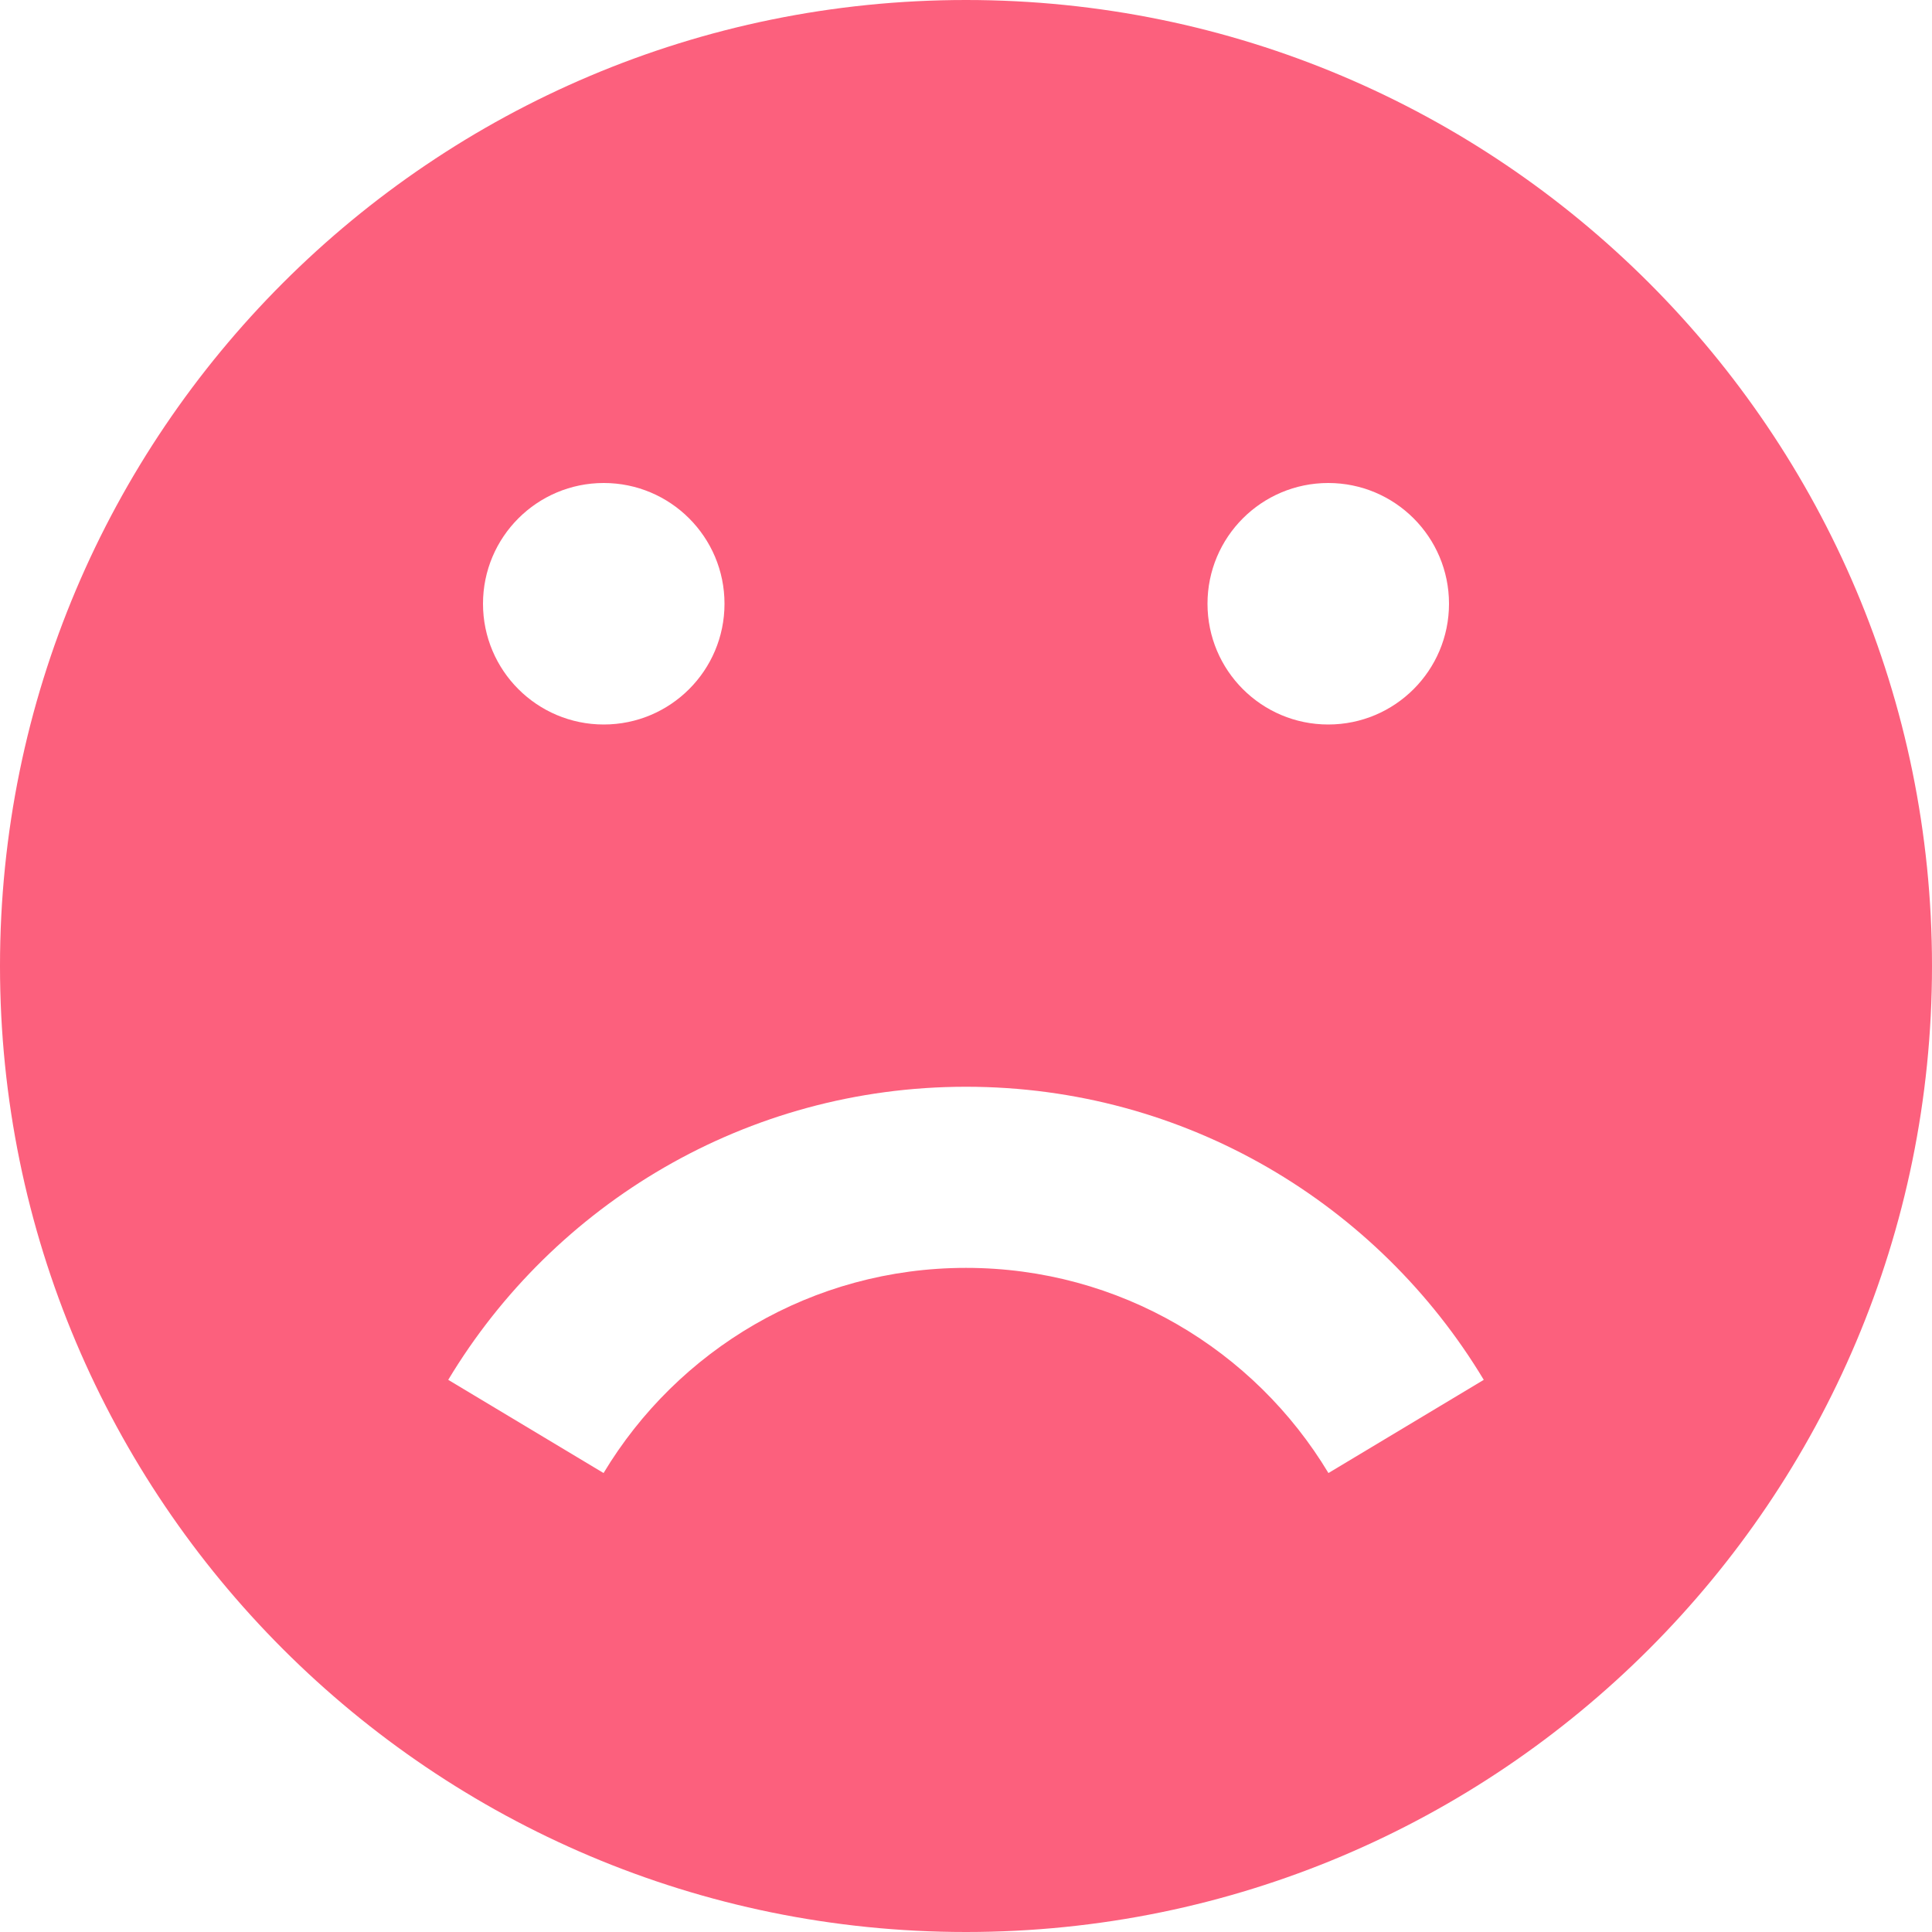 <?xml version="1.0" encoding="iso-8859-1"?>
<!-- Generator: Adobe Illustrator 16.0.0, SVG Export Plug-In . SVG Version: 6.00 Build 0)  -->
<!DOCTYPE svg PUBLIC "-//W3C//DTD SVG 1.1//EN" "http://www.w3.org/Graphics/SVG/1.1/DTD/svg11.dtd">
<svg xmlns="http://www.w3.org/2000/svg" xmlns:xlink="http://www.w3.org/1999/xlink" version="1.1" id="Capa_1" x="0px" y="0px" width="512px" height="512px" viewBox="0 0 512 512" style="enable-background:new 0 0 512 512;" xml:space="preserve">
<g>
	<path d="M256,0C114.615,0,0,114.615,0,256s114.615,256,256,256s256-114.615,256-256S397.385,0,256,0z M352,128   c17.674,0,32,14.327,32,32s-14.326,32-32,32s-32-14.327-32-32S334.326,128,352,128z M160,128c17.673,0,32,14.327,32,32   s-14.327,32-32,32s-32-14.327-32-32S142.327,128,160,128z M352.049,390.37C332.463,357.796,296.777,336,256,336   c-40.778,0-76.462,21.796-96.049,54.37l-41.164-24.698C146.767,319.137,197.745,288,256,288   c58.254,0,109.232,31.137,137.213,77.672L352.049,390.37z" fill="#FC607D"/>
</g>
<g>
</g>
<g>
</g>
<g>
</g>
<g>
</g>
<g>
</g>
<g>
</g>
<g>
</g>
<g>
</g>
<g>
</g>
<g>
</g>
<g>
</g>
<g>
</g>
<g>
</g>
<g>
</g>
<g>
</g>
</svg>
